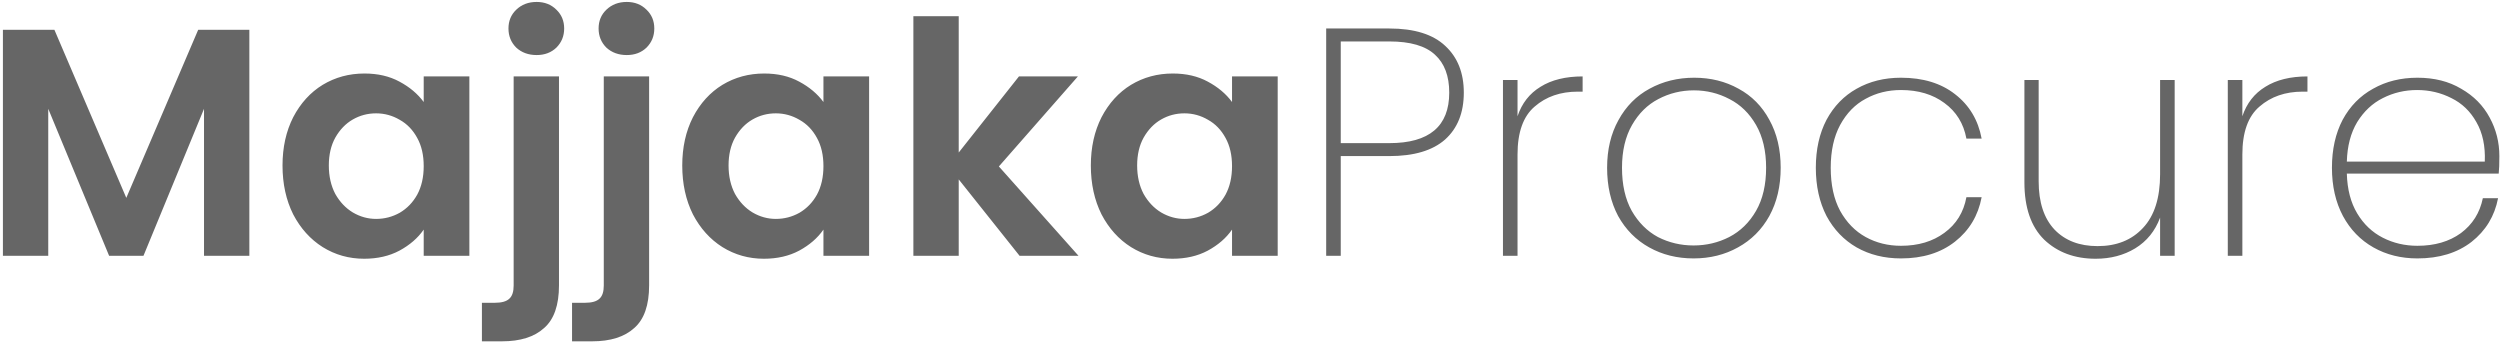 <svg width="772" height="106" viewBox="0 0 772 106" fill="none" xmlns="http://www.w3.org/2000/svg">
<path d="M77 9.2V79H63V33.6L44.3 79H33.7L14.9 33.6V79H0.9V9.2H16.8L39 61.1L61.2 9.2H77ZM87.241 51.1C87.241 45.5 88.341 40.533 90.541 36.2C92.808 31.867 95.841 28.533 99.641 26.2C103.508 23.867 107.808 22.7 112.541 22.7C116.675 22.7 120.275 23.533 123.341 25.2C126.475 26.867 128.975 28.967 130.841 31.5V23.6H144.941V79H130.841V70.9C129.041 73.5 126.541 75.667 123.341 77.4C120.208 79.067 116.575 79.9 112.441 79.9C107.775 79.9 103.508 78.7 99.641 76.3C95.841 73.9 92.808 70.533 90.541 66.2C88.341 61.8 87.241 56.767 87.241 51.1ZM130.841 51.3C130.841 47.9 130.175 45 128.841 42.6C127.508 40.133 125.708 38.267 123.441 37C121.175 35.667 118.741 35 116.141 35C113.541 35 111.141 35.633 108.941 36.9C106.741 38.167 104.941 40.033 103.541 42.5C102.208 44.9 101.541 47.767 101.541 51.1C101.541 54.433 102.208 57.367 103.541 59.9C104.941 62.367 106.741 64.267 108.941 65.6C111.208 66.933 113.608 67.6 116.141 67.6C118.741 67.6 121.175 66.967 123.441 65.7C125.708 64.367 127.508 62.5 128.841 60.1C130.175 57.633 130.841 54.7 130.841 51.3ZM165.715 17C163.182 17 161.082 16.233 159.415 14.7C157.815 13.1 157.015 11.133 157.015 8.8C157.015 6.467 157.815 4.533 159.415 3C161.082 1.4 163.182 0.6 165.715 0.6C168.182 0.6 170.215 1.4 171.815 3C173.415 4.533 174.215 6.467 174.215 8.8C174.215 11.133 173.415 13.1 171.815 14.7C170.215 16.233 168.182 17 165.715 17ZM172.615 88.1C172.615 94.233 171.082 98.633 168.015 101.3C165.015 104.033 160.682 105.4 155.015 105.4H148.815V93.5H152.815C154.948 93.5 156.448 93.067 157.315 92.2C158.182 91.4 158.615 90.067 158.615 88.2V23.6H172.615V88.1ZM193.547 17C191.014 17 188.914 16.233 187.247 14.7C185.647 13.1 184.847 11.133 184.847 8.8C184.847 6.467 185.647 4.533 187.247 3C188.914 1.4 191.014 0.6 193.547 0.6C196.014 0.6 198.047 1.4 199.647 3C201.247 4.533 202.047 6.467 202.047 8.8C202.047 11.133 201.247 13.1 199.647 14.7C198.047 16.233 196.014 17 193.547 17ZM200.447 88.1C200.447 94.233 198.914 98.633 195.847 101.3C192.847 104.033 188.514 105.4 182.847 105.4H176.647V93.5H180.647C182.78 93.5 184.28 93.067 185.147 92.2C186.014 91.4 186.447 90.067 186.447 88.2V23.6H200.447V88.1ZM210.679 51.1C210.679 45.5 211.779 40.533 213.979 36.2C216.246 31.867 219.279 28.533 223.079 26.2C226.946 23.867 231.246 22.7 235.979 22.7C240.112 22.7 243.712 23.533 246.779 25.2C249.912 26.867 252.412 28.967 254.279 31.5V23.6H268.379V79H254.279V70.9C252.479 73.5 249.979 75.667 246.779 77.4C243.646 79.067 240.012 79.9 235.879 79.9C231.212 79.9 226.946 78.7 223.079 76.3C219.279 73.9 216.246 70.533 213.979 66.2C211.779 61.8 210.679 56.767 210.679 51.1ZM254.279 51.3C254.279 47.9 253.612 45 252.279 42.6C250.946 40.133 249.146 38.267 246.879 37C244.612 35.667 242.179 35 239.579 35C236.979 35 234.579 35.633 232.379 36.9C230.179 38.167 228.379 40.033 226.979 42.5C225.646 44.9 224.979 47.767 224.979 51.1C224.979 54.433 225.646 57.367 226.979 59.9C228.379 62.367 230.179 64.267 232.379 65.6C234.646 66.933 237.046 67.6 239.579 67.6C242.179 67.6 244.612 66.967 246.879 65.7C249.146 64.367 250.946 62.5 252.279 60.1C253.612 57.633 254.279 54.7 254.279 51.3ZM314.852 79L296.052 55.4V79H282.052V5H296.052V47.1L314.652 23.6H332.852L308.452 51.4L333.052 79H314.852ZM336.851 51.1C336.851 45.5 337.951 40.533 340.151 36.2C342.417 31.867 345.451 28.533 349.251 26.2C353.117 23.867 357.417 22.7 362.151 22.7C366.284 22.7 369.884 23.533 372.951 25.2C376.084 26.867 378.584 28.967 380.451 31.5V23.6H394.551V79H380.451V70.9C378.651 73.5 376.151 75.667 372.951 77.4C369.817 79.067 366.184 79.9 362.051 79.9C357.384 79.9 353.117 78.7 349.251 76.3C345.451 73.9 342.417 70.533 340.151 66.2C337.951 61.8 336.851 56.767 336.851 51.1ZM380.451 51.3C380.451 47.9 379.784 45 378.451 42.6C377.117 40.133 375.317 38.267 373.051 37C370.784 35.667 368.351 35 365.751 35C363.151 35 360.751 35.633 358.551 36.9C356.351 38.167 354.551 40.033 353.151 42.5C351.817 44.9 351.151 47.767 351.151 51.1C351.151 54.433 351.817 57.367 353.151 59.9C354.551 62.367 356.351 64.267 358.551 65.6C360.817 66.933 363.217 67.6 365.751 67.6C368.351 67.6 370.784 66.967 373.051 65.7C375.317 64.367 377.117 62.5 378.451 60.1C379.784 57.633 380.451 54.7 380.451 51.3ZM452.024 28.6C452.024 34.8 450.091 39.633 446.224 43.1C442.358 46.5 436.624 48.2 429.024 48.2H414.024V79H409.524V8.8H429.024C436.758 8.8 442.524 10.6 446.324 14.2C450.124 17.733 452.024 22.533 452.024 28.6ZM429.024 44.2C441.358 44.2 447.524 39 447.524 28.6C447.524 23.467 446.058 19.567 443.124 16.9C440.191 14.167 435.491 12.8 429.024 12.8H414.024V44.2H429.024ZM468.614 35.9C469.947 31.9 472.314 28.867 475.714 26.8C479.114 24.667 483.447 23.6 488.714 23.6V28.3H487.214C481.881 28.3 477.447 29.833 473.914 32.9C470.381 35.9 468.614 40.833 468.614 47.7V79H464.114V24.7H468.614V35.9ZM522.975 79.8C517.908 79.8 513.342 78.667 509.275 76.4C505.208 74.133 502.008 70.9 499.675 66.7C497.408 62.433 496.275 57.467 496.275 51.8C496.275 46.2 497.442 41.3 499.775 37.1C502.108 32.833 505.308 29.6 509.375 27.4C513.508 25.133 518.108 24 523.175 24C528.242 24 532.808 25.133 536.875 27.4C540.942 29.6 544.108 32.8 546.375 37C548.708 41.2 549.875 46.133 549.875 51.8C549.875 57.467 548.708 62.433 546.375 66.7C544.042 70.9 540.808 74.133 536.675 76.4C532.608 78.667 528.042 79.8 522.975 79.8ZM522.975 75.8C526.908 75.8 530.575 74.933 533.975 73.2C537.442 71.4 540.208 68.7 542.275 65.1C544.342 61.5 545.375 57.067 545.375 51.8C545.375 46.6 544.342 42.2 542.275 38.6C540.208 35 537.475 32.333 534.075 30.6C530.675 28.8 527.008 27.9 523.075 27.9C519.142 27.9 515.475 28.8 512.075 30.6C508.742 32.333 506.042 35 503.975 38.6C501.908 42.2 500.875 46.6 500.875 51.8C500.875 57.067 501.875 61.5 503.875 65.1C505.942 68.7 508.642 71.4 511.975 73.2C515.375 74.933 519.042 75.8 522.975 75.8ZM560.728 51.8C560.728 46.133 561.828 41.2 564.028 37C566.295 32.8 569.395 29.6 573.328 27.4C577.328 25.133 581.895 24 587.028 24C593.828 24 599.395 25.7 603.728 29.1C608.128 32.5 610.861 37.067 611.928 42.8H607.228C606.361 38.133 604.095 34.467 600.428 31.8C596.828 29.133 592.361 27.8 587.028 27.8C583.028 27.8 579.395 28.7 576.128 30.5C572.861 32.233 570.228 34.933 568.228 38.6C566.295 42.2 565.328 46.6 565.328 51.8C565.328 57.067 566.295 61.5 568.228 65.1C570.228 68.7 572.861 71.4 576.128 73.2C579.395 75 583.028 75.9 587.028 75.9C592.361 75.9 596.828 74.567 600.428 71.9C604.095 69.233 606.361 65.567 607.228 60.9H611.928C610.861 66.567 608.128 71.133 603.728 74.6C599.328 78.067 593.761 79.8 587.028 79.8C581.895 79.8 577.328 78.667 573.328 76.4C569.395 74.133 566.295 70.9 564.028 66.7C561.828 62.433 560.728 57.467 560.728 51.8ZM671.538 24.7V79H667.038V67.2C665.504 71.333 662.938 74.5 659.338 76.7C655.804 78.833 651.738 79.9 647.138 79.9C640.671 79.9 635.371 77.933 631.238 74C627.171 70 625.138 64.1 625.138 56.3V24.7H629.538V56C629.538 62.467 631.171 67.433 634.438 70.9C637.704 74.3 642.138 76 647.738 76C653.604 76 658.271 74.133 661.738 70.4C665.271 66.667 667.038 61.133 667.038 53.8V24.7H671.538ZM692.442 35.9C693.776 31.9 696.142 28.867 699.542 26.8C702.942 24.667 707.276 23.6 712.542 23.6V28.3H711.042C705.709 28.3 701.276 29.833 697.742 32.9C694.209 35.9 692.442 40.833 692.442 47.7V79H687.942V24.7H692.442V35.9ZM771.803 48.2C771.803 50.6 771.736 52.4 771.603 53.6H724.703C724.836 58.467 725.903 62.567 727.903 65.9C729.903 69.233 732.536 71.733 735.803 73.4C739.07 75.067 742.636 75.9 746.503 75.9C751.836 75.9 756.303 74.6 759.903 72C763.503 69.333 765.77 65.733 766.703 61.2H771.403C770.336 66.733 767.603 71.233 763.203 74.7C758.803 78.1 753.236 79.8 746.503 79.8C741.436 79.8 736.903 78.667 732.903 76.4C728.903 74.133 725.77 70.9 723.503 66.7C721.236 62.433 720.103 57.467 720.103 51.8C720.103 46.133 721.203 41.2 723.403 37C725.67 32.8 728.803 29.6 732.803 27.4C736.803 25.133 741.37 24 746.503 24C751.703 24 756.203 25.133 760.003 27.4C763.87 29.6 766.803 32.567 768.803 36.3C770.803 39.967 771.803 43.933 771.803 48.2ZM767.303 49.9C767.503 45.1 766.636 41.033 764.703 37.7C762.836 34.367 760.27 31.9 757.003 30.3C753.736 28.633 750.203 27.8 746.403 27.8C742.603 27.8 739.07 28.633 735.803 30.3C732.603 31.9 729.97 34.367 727.903 37.7C725.903 41.033 724.836 45.1 724.703 49.9H767.303Z" fill="black" fill-opacity="0.6"/>
</svg>
